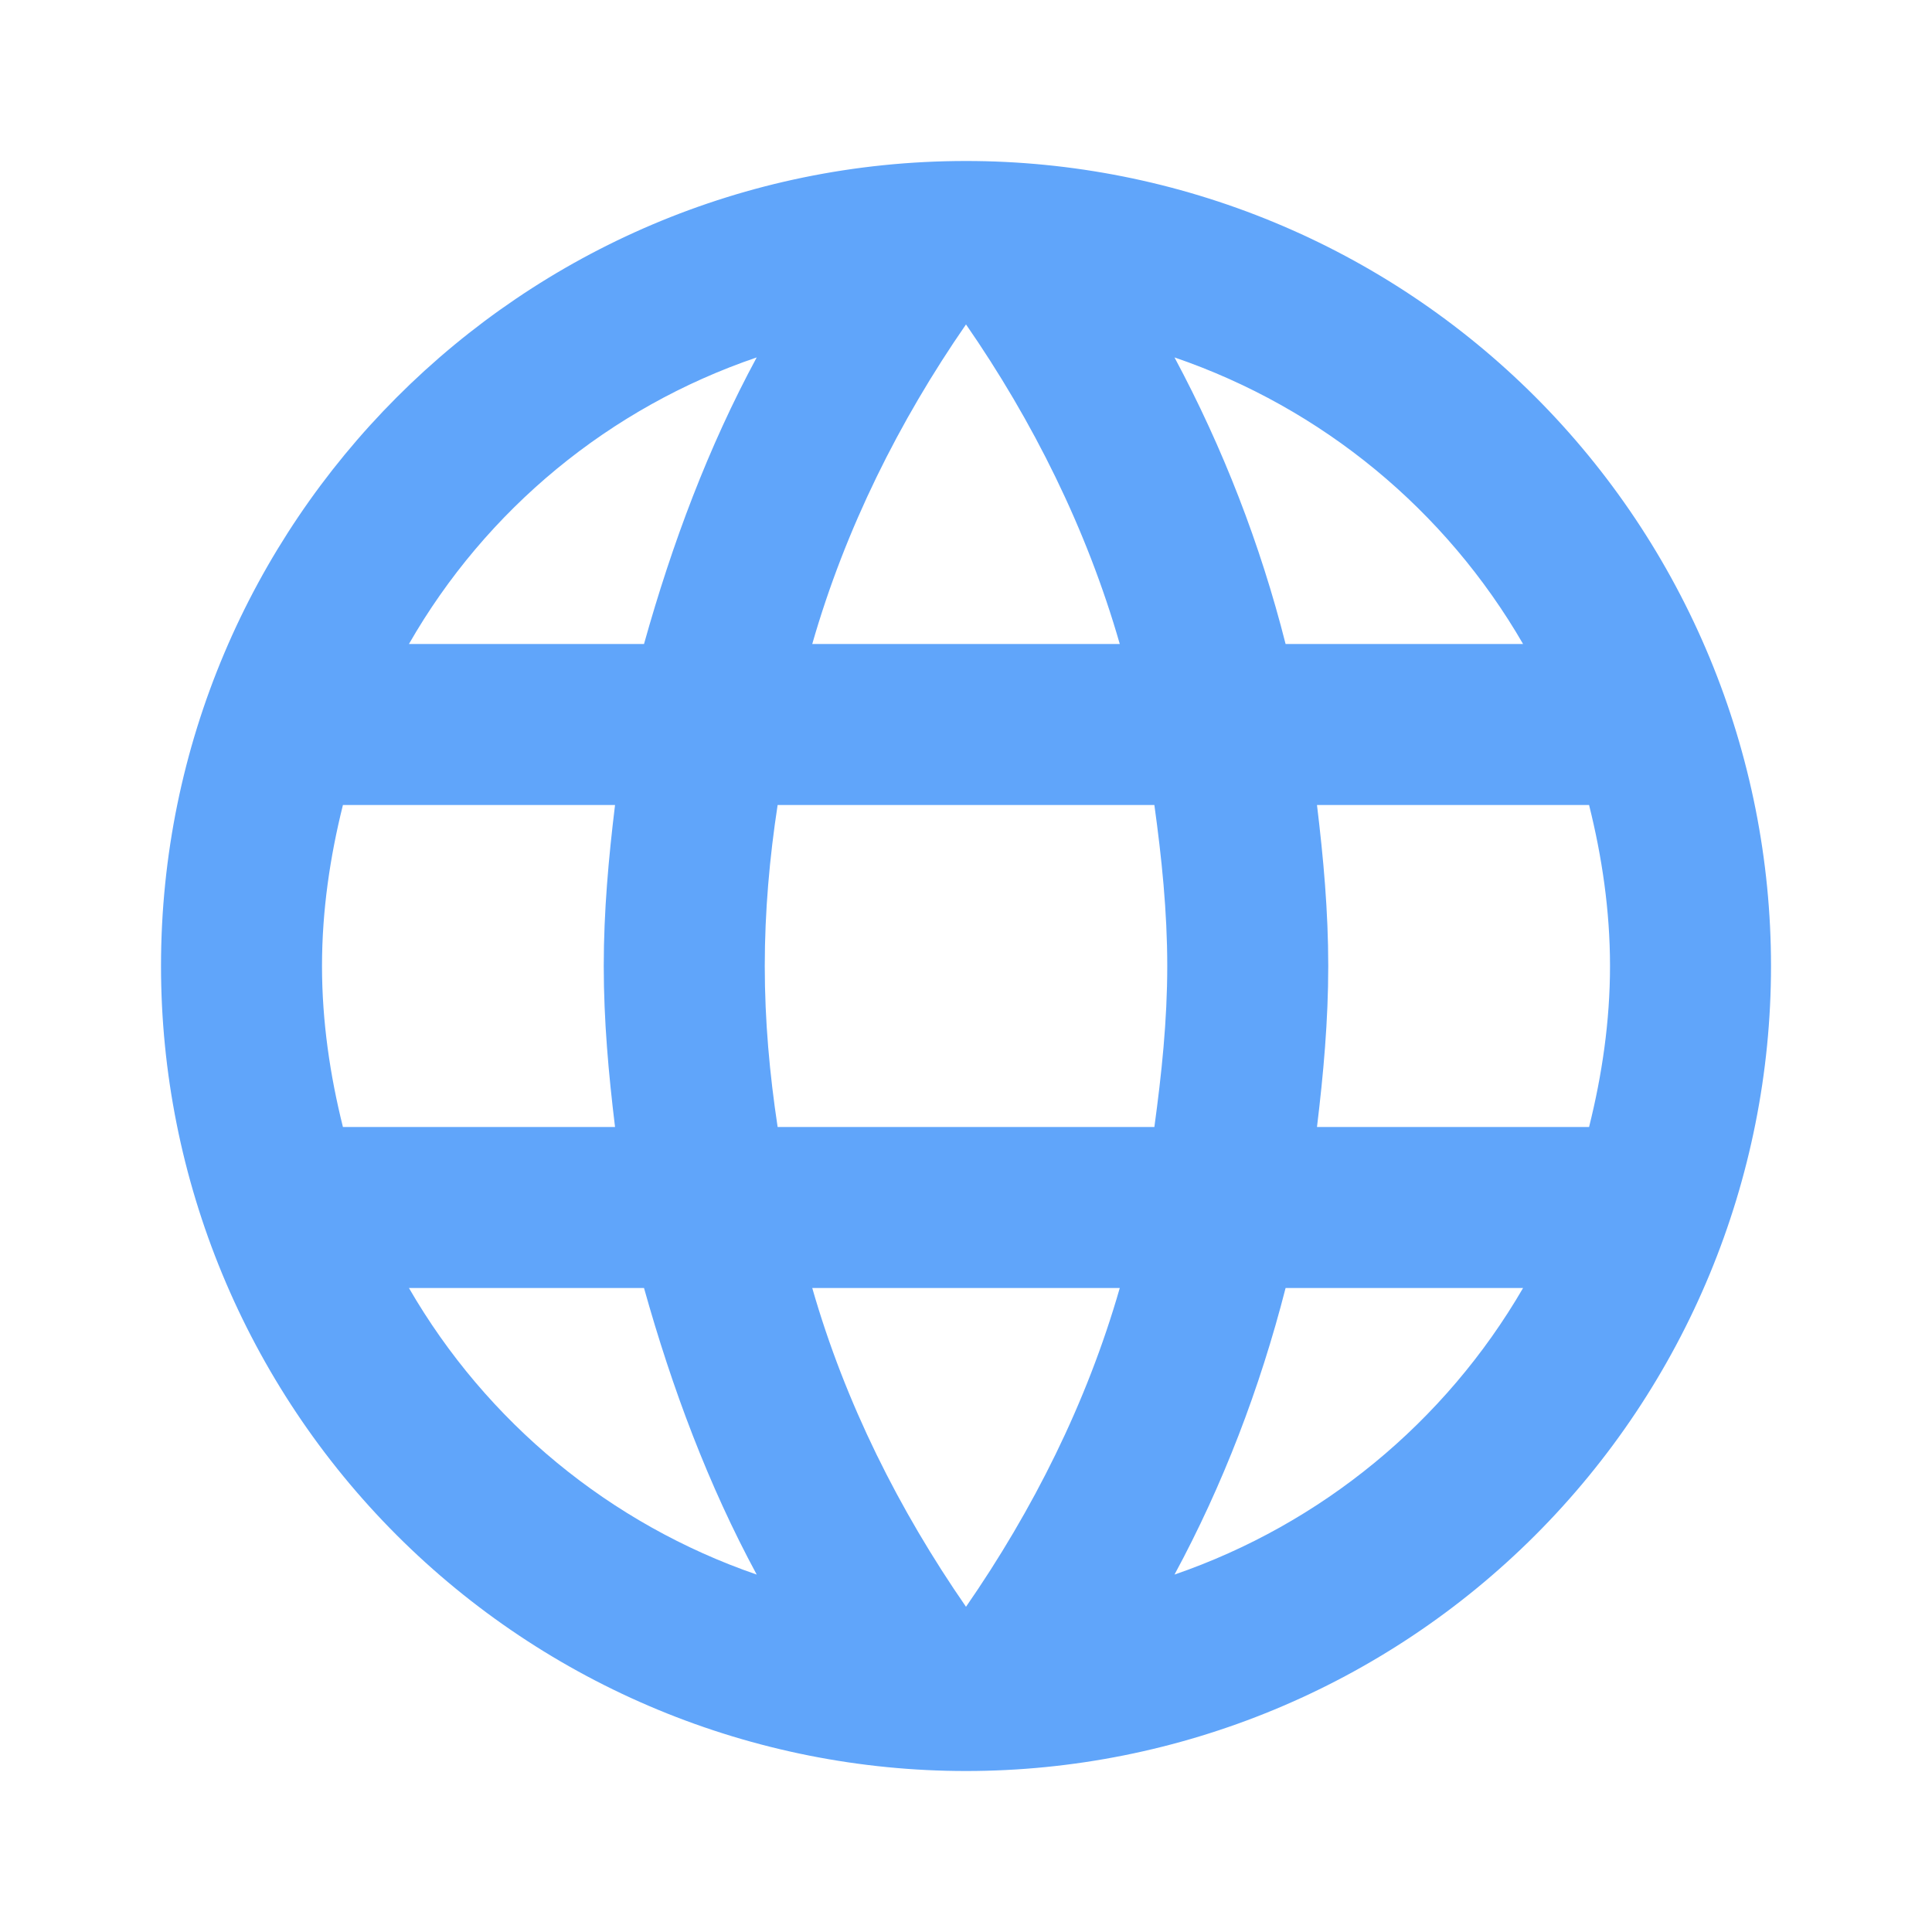 <svg width="100" height="100" viewBox="0 0 100 100" fill="none" xmlns="http://www.w3.org/2000/svg">
<path d="M68.167 58.333C68.5 55.583 68.75 52.833 68.75 50C68.75 47.167 68.5 44.417 68.167 41.667H82.25C82.917 44.333 83.334 47.125 83.334 50C83.334 52.875 82.917 55.667 82.25 58.333M60.792 81.5C63.292 76.875 65.209 71.875 66.542 66.667H78.834C74.797 73.618 68.392 78.883 60.792 81.5ZM59.75 58.333H40.25C39.834 55.583 39.584 52.833 39.584 50C39.584 47.167 39.834 44.375 40.25 41.667H59.75C60.125 44.375 60.417 47.167 60.417 50C60.417 52.833 60.125 55.583 59.75 58.333ZM50 83.167C46.542 78.167 43.75 72.625 42.042 66.667H57.959C56.25 72.625 53.459 78.167 50 83.167ZM33.334 33.333H21.167C25.161 26.363 31.561 21.088 39.167 18.5C36.667 23.125 34.792 28.125 33.334 33.333ZM21.167 66.667H33.334C34.792 71.875 36.667 76.875 39.167 81.5C31.576 78.885 25.185 73.618 21.167 66.667ZM17.75 58.333C17.084 55.667 16.667 52.875 16.667 50C16.667 47.125 17.084 44.333 17.75 41.667H31.834C31.5 44.417 31.25 47.167 31.25 50C31.25 52.833 31.5 55.583 31.834 58.333M50 16.792C53.459 21.792 56.25 27.375 57.959 33.333H42.042C43.75 27.375 46.542 21.792 50 16.792ZM78.834 33.333H66.542C65.236 28.173 63.305 23.192 60.792 18.5C68.459 21.125 74.834 26.417 78.834 33.333ZM50 8.333C26.959 8.333 8.334 27.083 8.334 50C8.334 61.051 12.723 71.649 20.537 79.463C24.407 83.332 29 86.401 34.055 88.495C39.11 90.589 44.528 91.667 50 91.667C61.051 91.667 71.649 87.277 79.463 79.463C87.277 71.649 91.667 61.051 91.667 50C91.667 44.528 90.589 39.11 88.495 34.055C86.401 29 83.332 24.406 79.463 20.537C75.594 16.668 71.001 13.599 65.945 11.505C60.89 9.411 55.472 8.333 50 8.333Z" fill="#60A5FA"/>
</svg>
